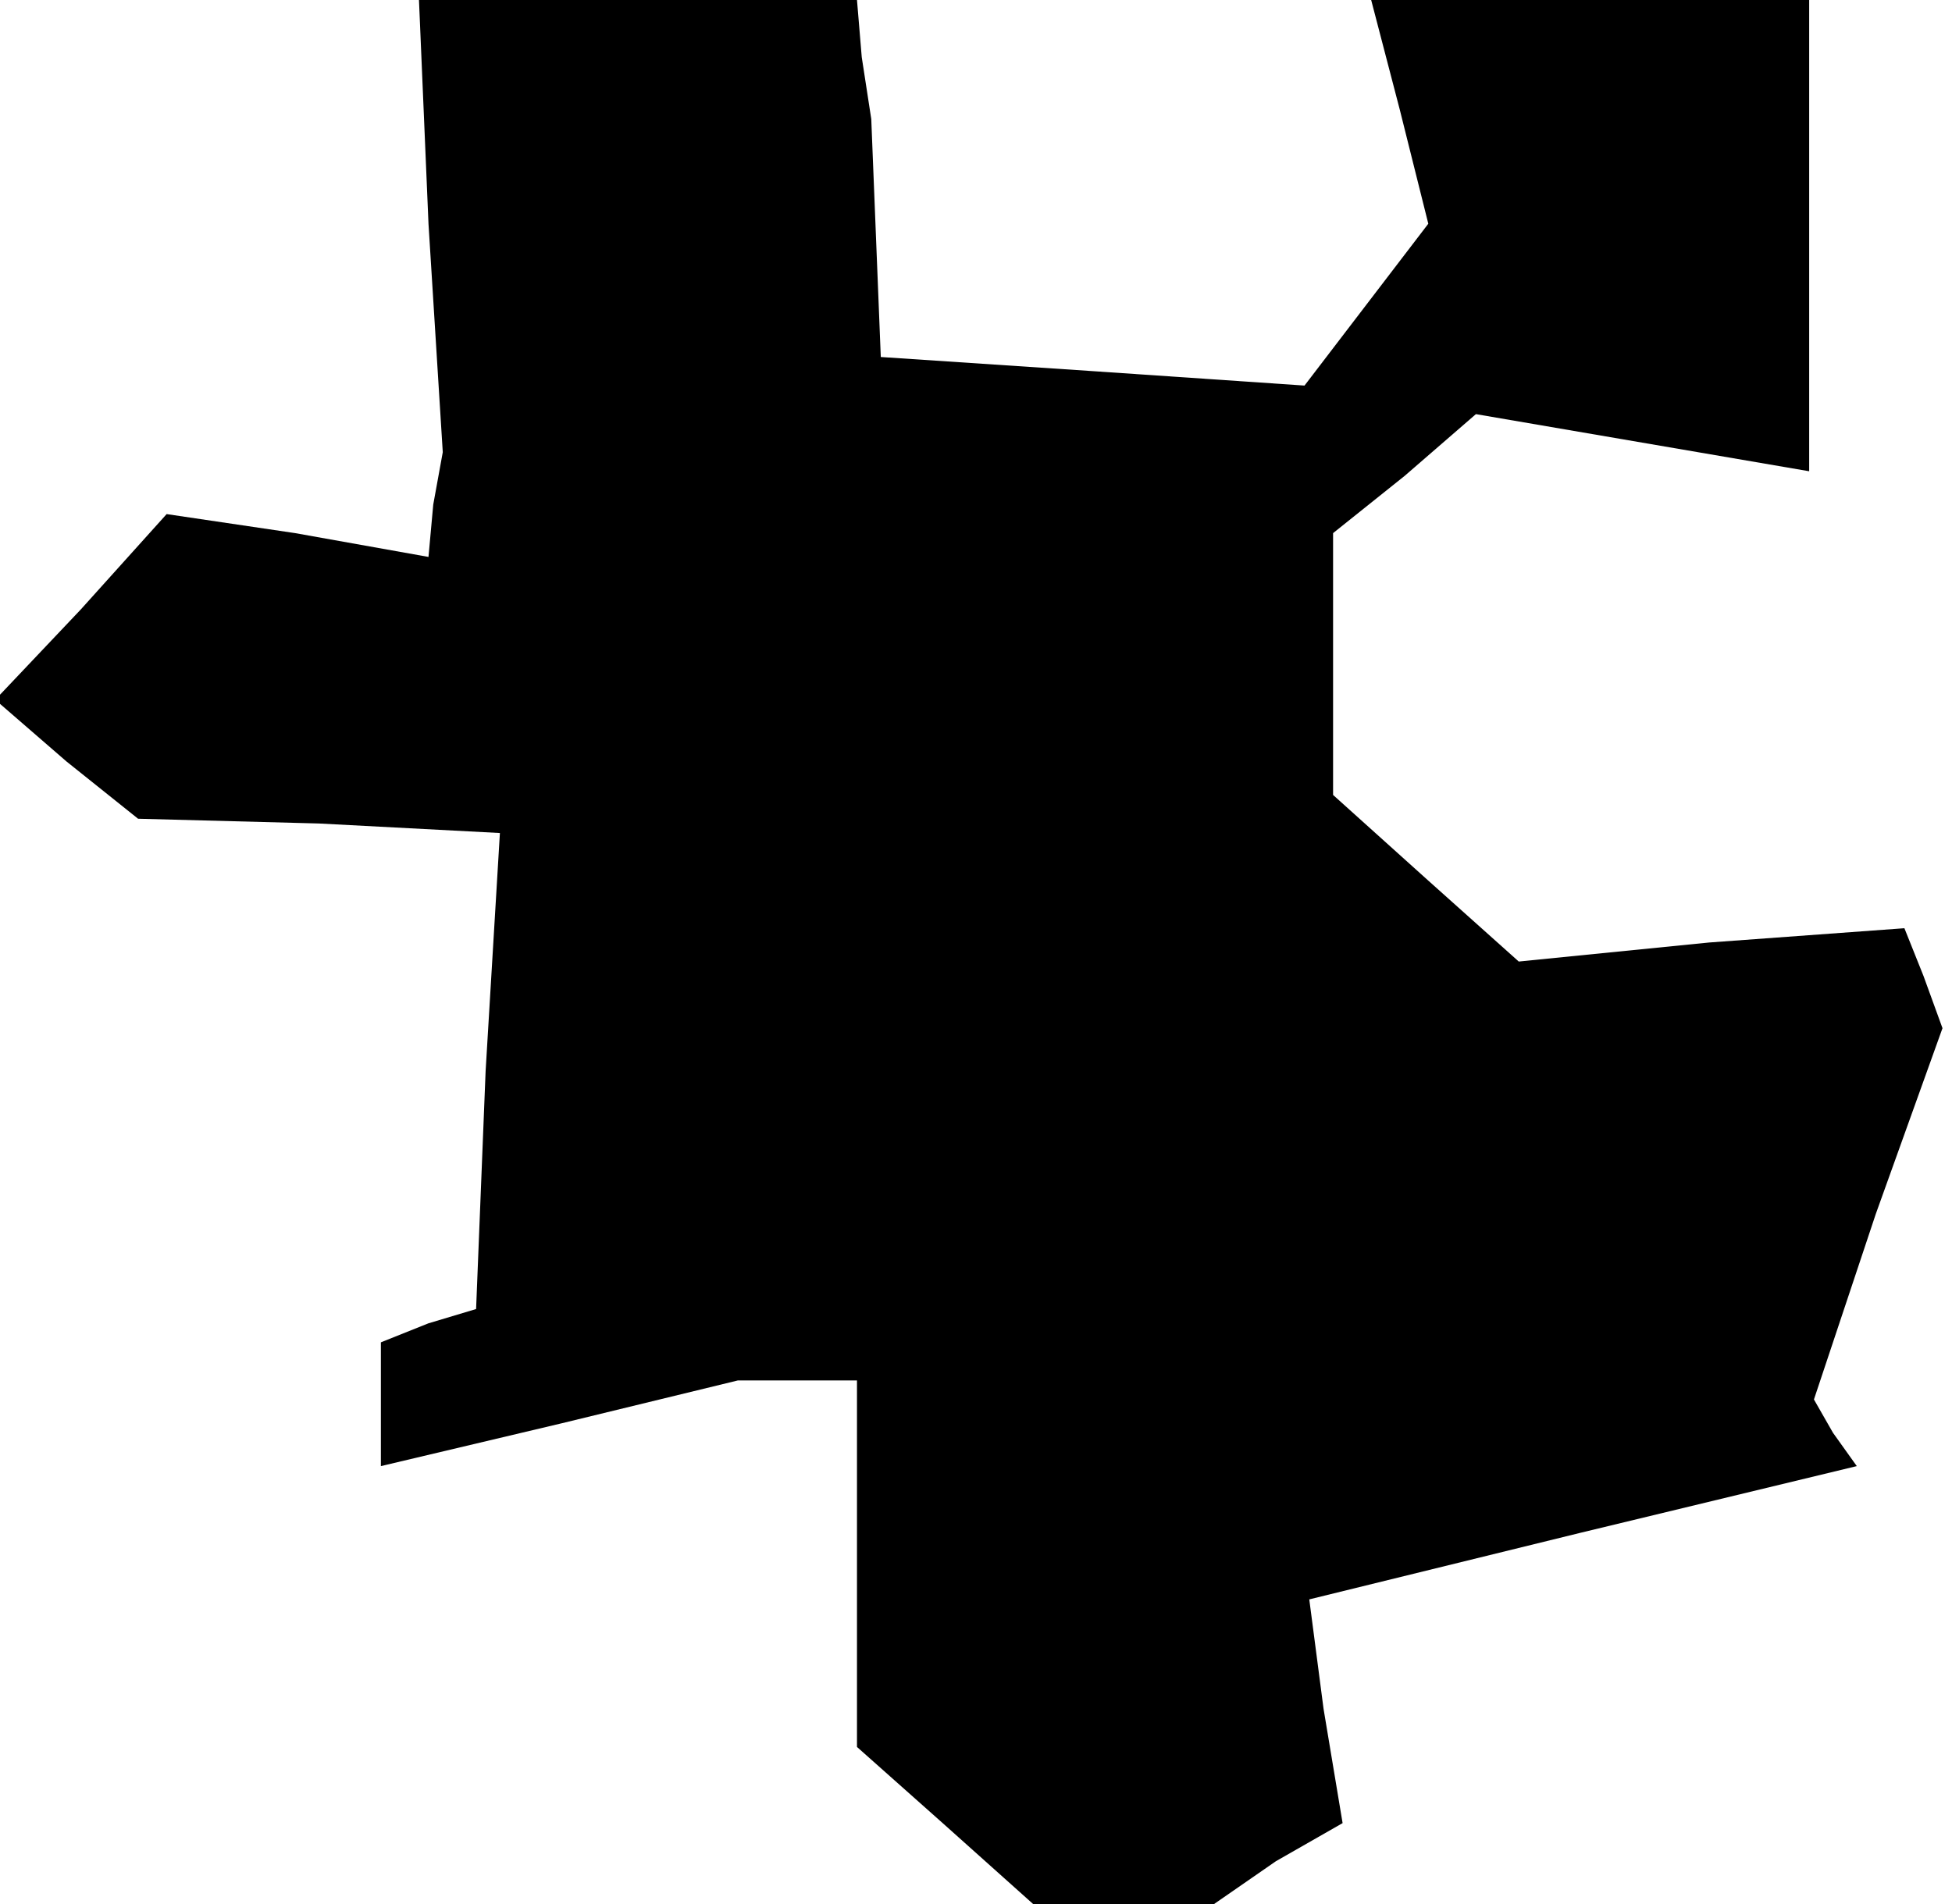 <?xml version="1.0" standalone="no"?>
<!DOCTYPE svg PUBLIC "-//W3C//DTD SVG 20010904//EN"
 "http://www.w3.org/TR/2001/REC-SVG-20010904/DTD/svg10.dtd">
<svg version="1.0" xmlns="http://www.w3.org/2000/svg"
 width="41pt" height="40pt" viewBox="0 0 41 40"
 preserveAspectRatio="xMidYMid meet">
<g transform="translate(0,40) scale(0.1,-0.1)"
fill="#000000" stroke="none">
<path d="M90 353 l3 -48 -2 -11 -1 -11 -28 5 -27 4 -18 -20 -18 -19 15 -13 15
-12 38 -1 38 -2 -3 -50 -2 -50 -10 -3 -10 -4 0 -13 0 -13 38 9 37 9 13 0 12 0
0 -38 0 -39 18 -16 19 -17 19 0 19 0 13 9 14 8 -4 24 -3 23 57 14 58 14 -5 7
-4 7 13 39 14 39 -4 11 -4 10 -41 -3 -40 -4 -19 17 -20 18 0 27 0 28 15 12 15
13 35 -6 35 -6 0 50 0 49 -46 0 -46 0 6 -23 6 -24 -13 -17 -13 -17 -44 3 -45
3 -1 25 -1 25 -2 13 -1 12 -46 0 -46 0 2 -47z"/>
</g>
</svg>
